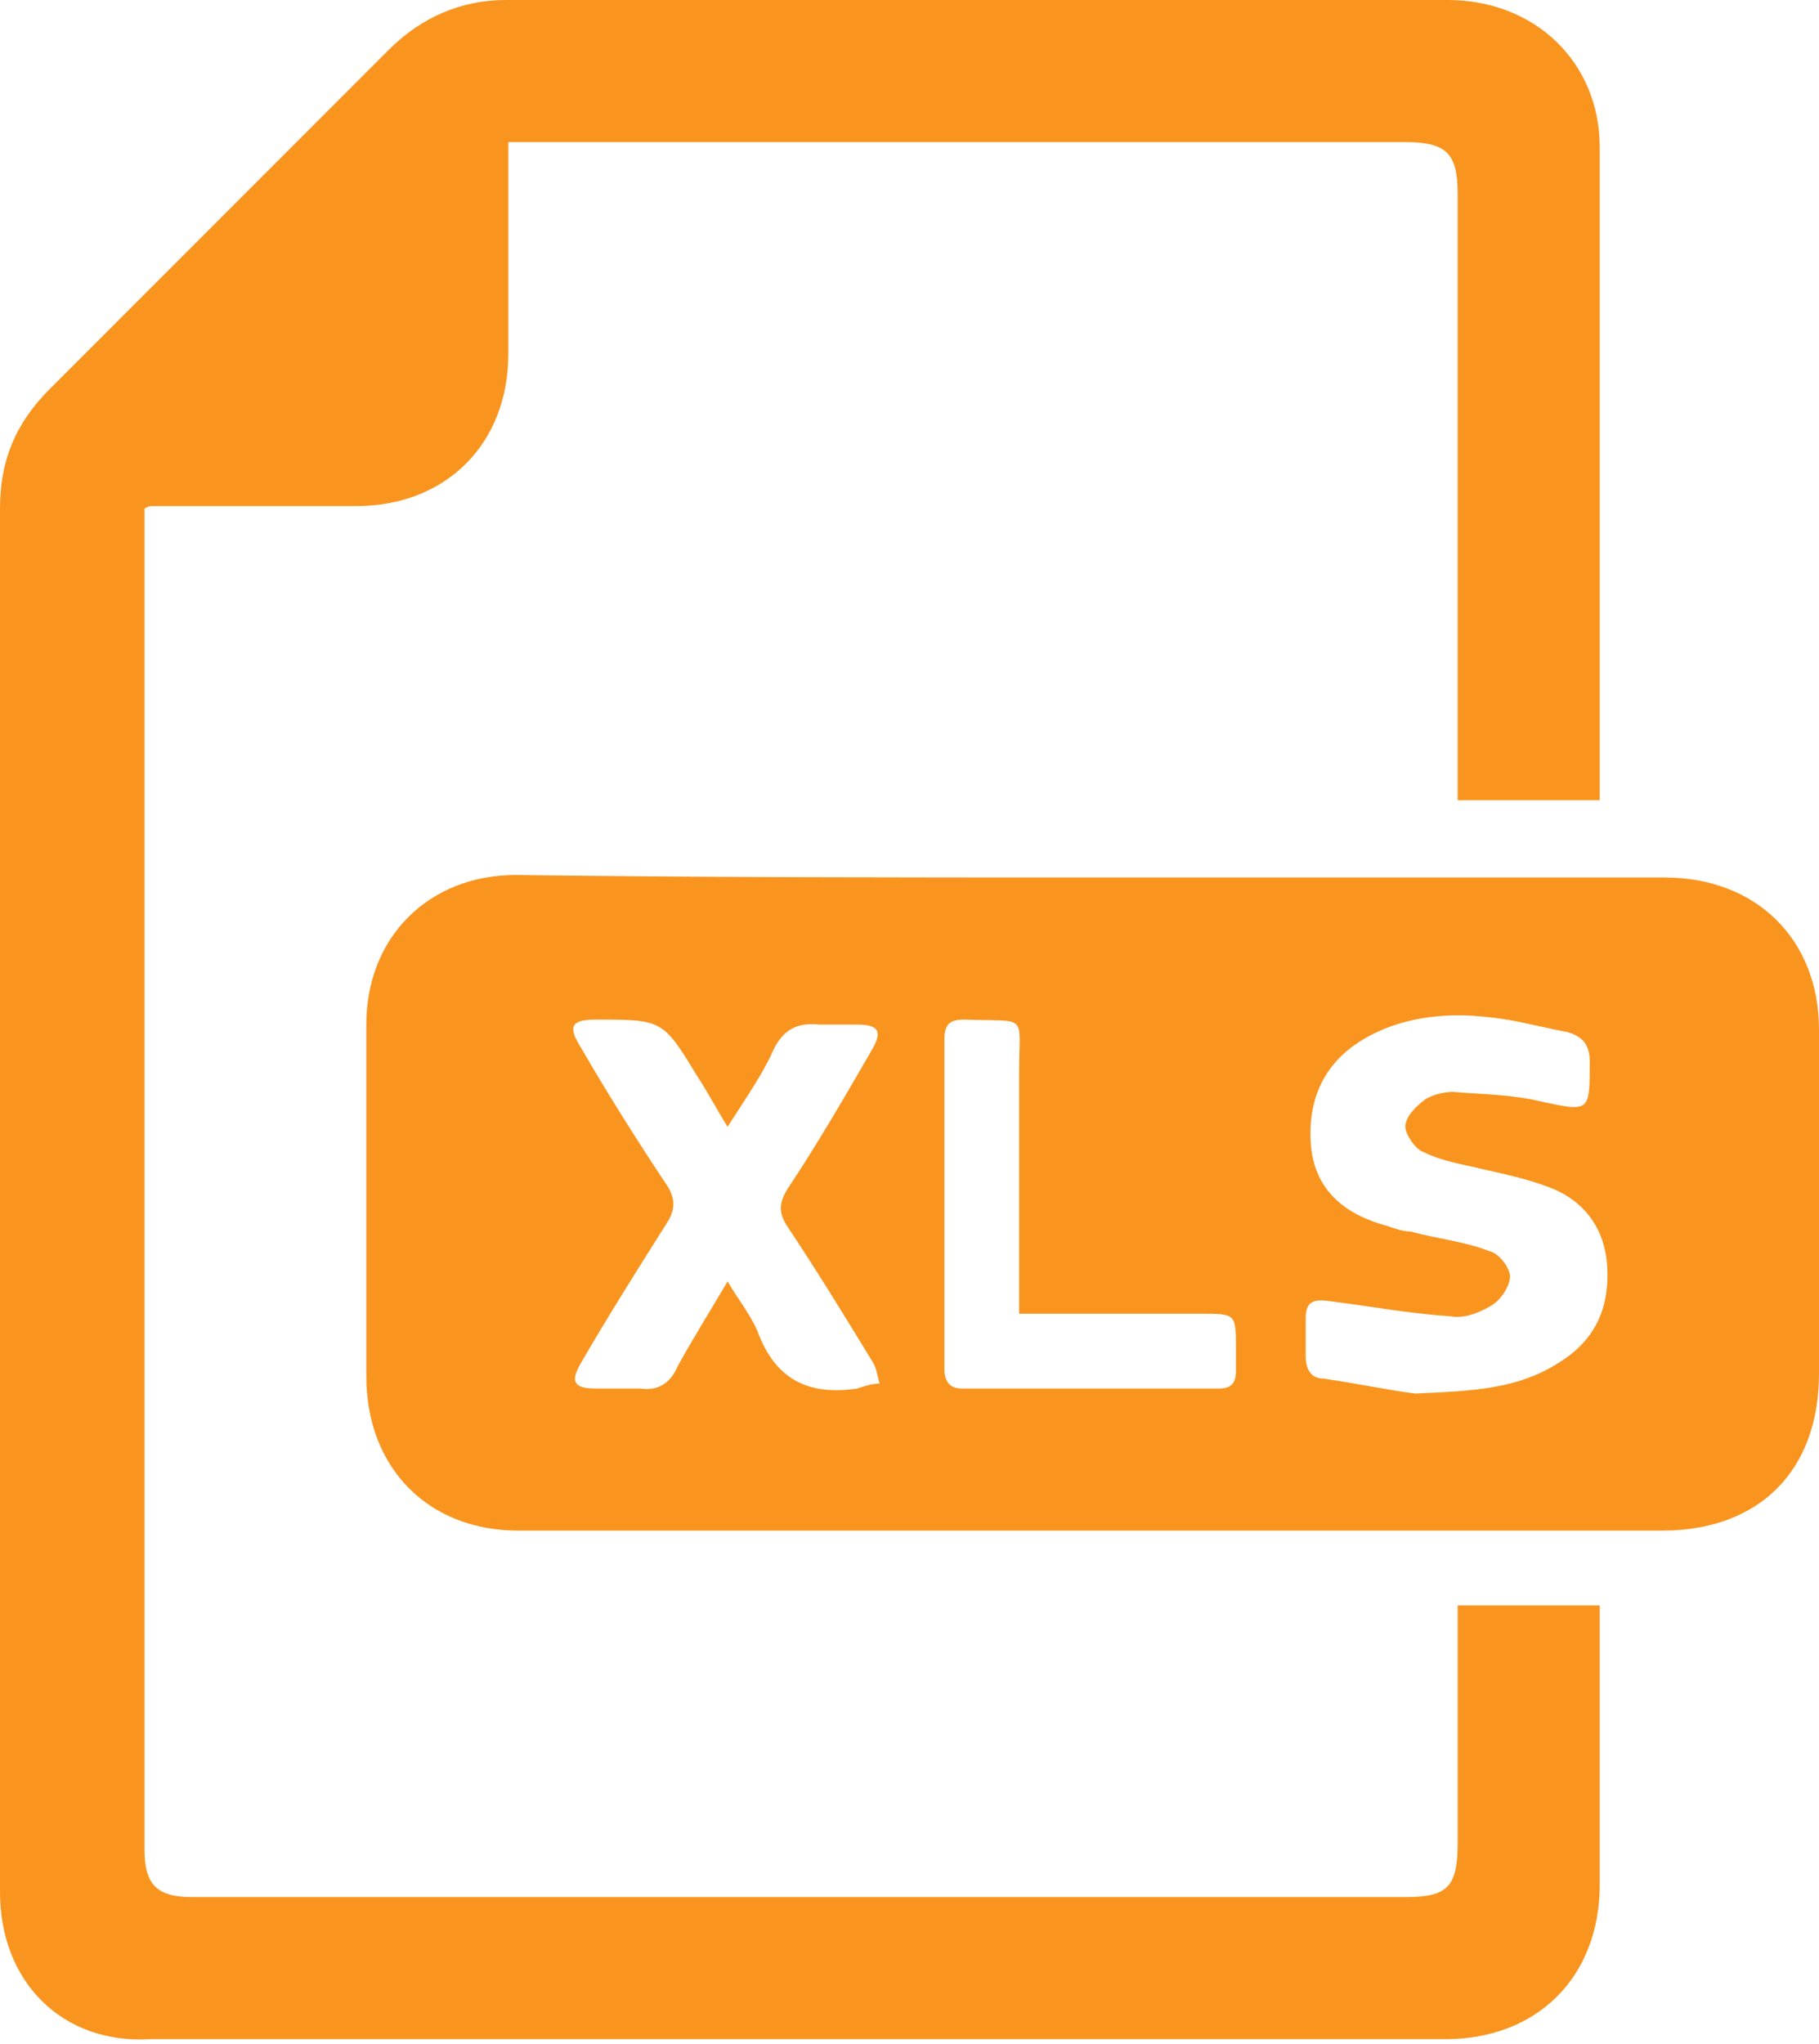 <?xml version="1.0" encoding="utf-8"?>
<!-- Generator: Adobe Illustrator 21.1.0, SVG Export Plug-In . SVG Version: 6.00 Build 0)  -->
<svg version="1.1" id="Layer_1" xmlns="http://www.w3.org/2000/svg" xmlns:xlink="http://www.w3.org/1999/xlink" x="0px" y="0px"
	 viewBox="0 0 73 82" style="enable-background:new 0 0 73 82;" xml:space="preserve">
<style type="text/css">
	.st0{fill:#F9951F;}
</style>
<g>
	<path class="st0" d="M64.2,32.1c-1.9,0-3.8,0-5.7,0c0-0.4,0-0.8,0-1.1c0-7.7,0-15.4,0-23.2c0-1.6-0.4-2.1-2.1-2.1
		c-11.6,0-23.1,0-34.7,0c-0.4,0-0.8,0-1.3,0c0,0.4,0,0.7,0,1c0,2.5,0,5,0,7.5c0,3.6-2.5,6.1-6.1,6.1c-2.7,0-5.5,0-8.2,0
		c-0.1,0-0.1,0-0.3,0.1c0,0.3,0,0.6,0,0.9c0,17.5,0,34.9,0,52.4c0,0.2,0,0.3,0,0.5c0,1.4,0.5,1.9,1.9,1.9c8.4,0,16.9,0,25.3,0
		c7.8,0,15.6,0,23.4,0c1.7,0,2.1-0.4,2.1-2.2c0-3.1,0-6.3,0-9.5c1.9,0,3.8,0,5.7,0c0,0.3,0,0.6,0,0.9c0,3.4,0,6.9,0,10.3
		c0,3.7-2.5,6.2-6.2,6.2c-17.3,0-34.6,0-52,0C2.5,82,0,79.5,0,75.9c0-18.5,0-37,0-55.5c0-1.9,0.6-3.4,2-4.8
		C6.5,11.1,11.1,6.5,15.6,2c1.3-1.3,2.9-2,4.7-2c12.6,0,25.2,0,37.8,0c3.5,0,6.1,2.5,6.1,5.9c0,8.5,0,17.1,0,25.6
		C64.2,31.7,64.2,31.9,64.2,32.1z"/>
	<path class="st0" d="M43.8,35.2c7.7,0,15.3,0,23,0c3.7,0,6.2,2.5,6.2,6.1c0,4.6,0,9.2,0,13.8c0,3.9-2.4,6.3-6.3,6.3
		c-15.3,0-30.6,0-45.9,0c-3.6,0-6.1-2.5-6.1-6.2c0-4.7,0-9.4,0-14.1c0-3.5,2.5-6,6-6C28.3,35.2,36.1,35.2,43.8,35.2z M56.8,55.9
		c2.4-0.1,4.1-0.2,5.7-1.2c1.5-0.9,2.1-2.2,2-3.9c-0.1-1.6-1-2.7-2.4-3.2c-0.8-0.3-1.7-0.5-2.6-0.7c-0.8-0.2-1.6-0.3-2.4-0.7
		c-0.3-0.1-0.7-0.7-0.7-1c0-0.4,0.4-0.8,0.8-1.1c0.3-0.2,0.8-0.3,1.1-0.3c1.2,0.1,2.4,0.1,3.6,0.4c1.9,0.4,1.9,0.4,1.9-1.6
		c0-0.6-0.2-1-0.9-1.2c-1.1-0.2-2.1-0.5-3.2-0.6c-1.7-0.2-3.5,0-5,0.9c-1.5,0.9-2.2,2.3-2.1,4.1c0.1,1.8,1.2,2.8,2.8,3.3
		c0.4,0.1,0.8,0.3,1.2,0.3c1.1,0.3,2.2,0.4,3.2,0.8c0.4,0.1,0.8,0.7,0.8,1c0,0.4-0.4,1-0.8,1.2c-0.5,0.3-1.1,0.5-1.6,0.4
		c-1.6-0.1-3.2-0.4-4.8-0.6c-0.7-0.1-1,0-1,0.7c0,0.5,0,1,0,1.5c0,0.5,0.2,0.9,0.7,0.9C54.5,55.5,55.9,55.8,56.8,55.9z M29.2,45.2
		c-0.5-0.8-0.8-1.4-1.2-2c-1.4-2.3-1.4-2.3-4.1-2.3c-1,0-1.1,0.3-0.6,1.1c1.1,1.9,2.3,3.8,3.5,5.6c0.3,0.5,0.3,0.9,0,1.4
		c-1.2,1.9-2.4,3.8-3.5,5.7c-0.4,0.7-0.3,1,0.6,1c0.6,0,1.2,0,1.8,0c0.7,0.1,1.2-0.2,1.5-0.9c0.6-1.1,1.3-2.2,2-3.4
		c0.4,0.7,0.9,1.3,1.2,2c0.7,1.9,2,2.6,4,2.3c0.3-0.1,0.6-0.2,0.9-0.2c-0.1-0.3-0.1-0.6-0.3-0.9c-1.1-1.8-2.2-3.6-3.4-5.4
		c-0.4-0.6-0.3-1,0-1.5c1.2-1.8,2.3-3.7,3.4-5.6c0.4-0.7,0.3-1-0.6-1c-0.5,0-1,0-1.5,0c-0.9-0.1-1.5,0.2-1.9,1.1
		C30.6,43.1,29.9,44.1,29.2,45.2z M40.9,52.7c0-3.3,0-6.5,0-9.7c0-2.4,0.4-2-2.2-2.1c-0.6,0-0.8,0.2-0.8,0.8c0,4.4,0,8.8,0,13.2
		c0,0.5,0.2,0.8,0.7,0.8c3.4,0,6.9,0,10.3,0c0.5,0,0.7-0.2,0.7-0.7c0-0.3,0-0.6,0-0.9c0-1.4,0-1.4-1.4-1.4
		C45.9,52.7,43.4,52.7,40.9,52.7z"/>
</g>
</svg>
